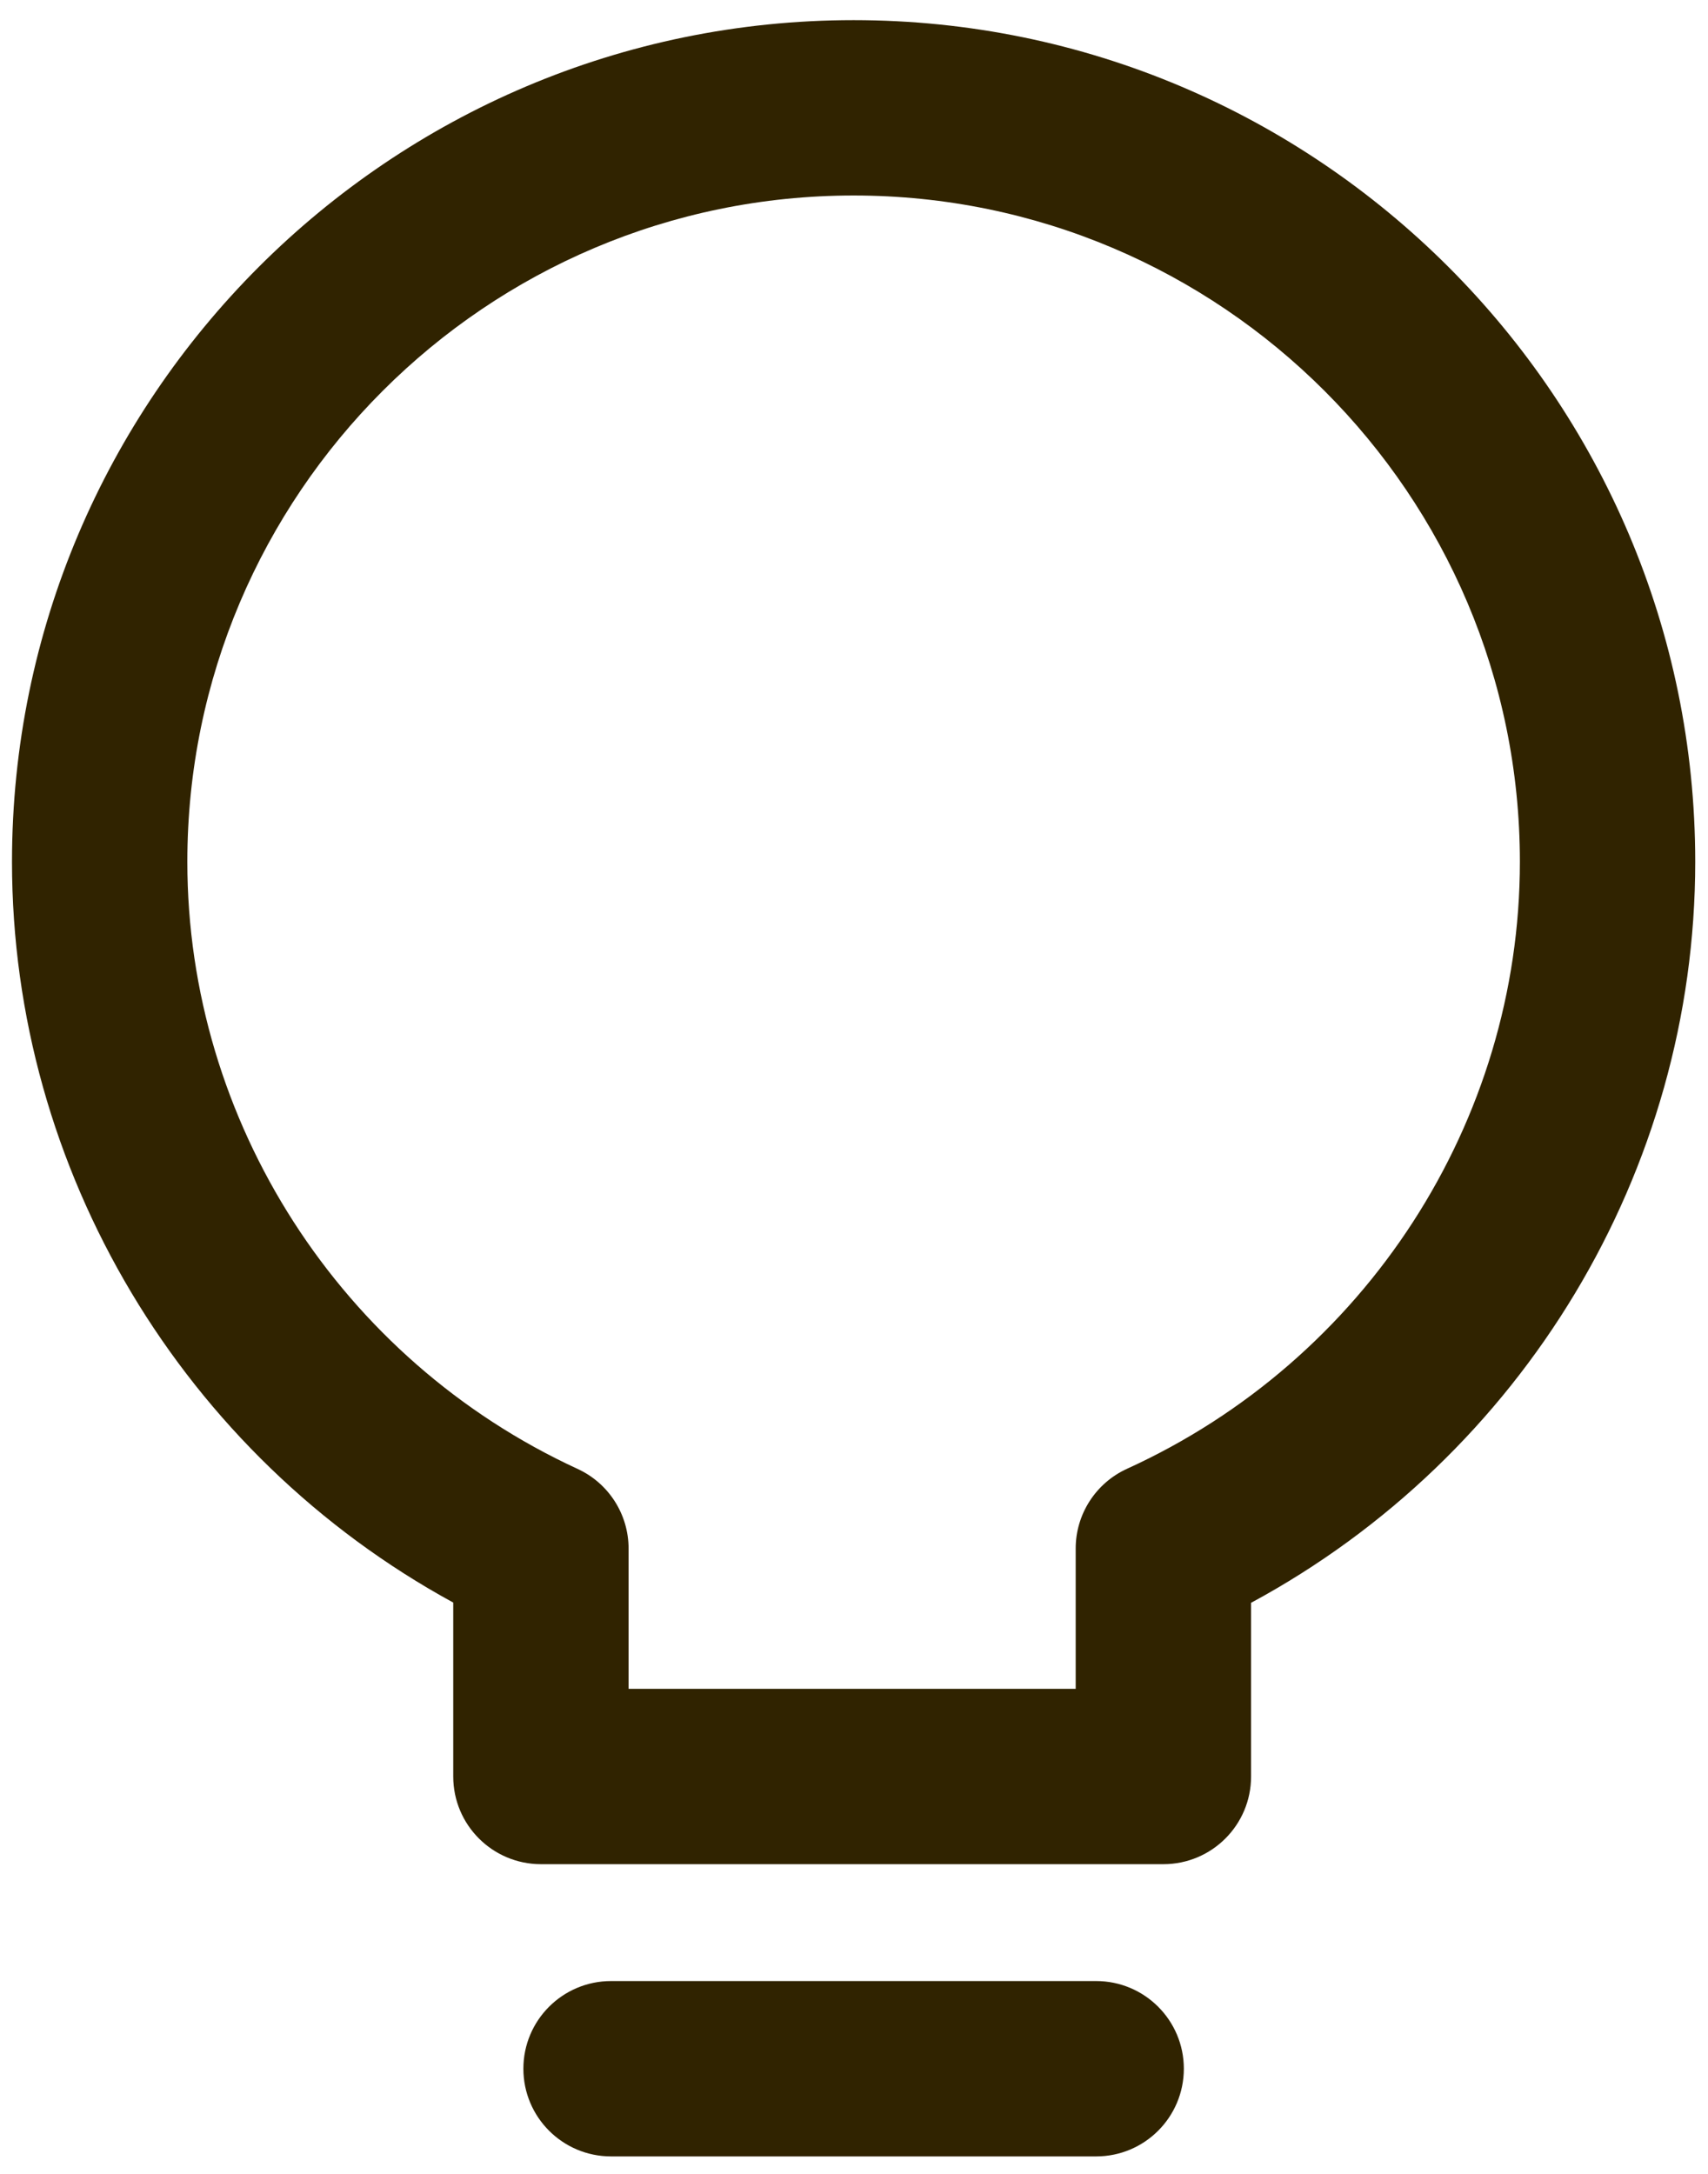 <svg
 xmlns="http://www.w3.org/2000/svg"
 xmlns:xlink="http://www.w3.org/1999/xlink"
 width="44px" height="56px">
<path fill-rule="evenodd"  fill="rgb(48, 35, 0)"
 d="M32.229,41.289 L32.229,45.763 C32.229,47.011 31.218,48.022 29.970,48.022 L13.935,48.022 C12.688,48.022 11.676,47.011 11.676,45.763 L11.676,41.283 C4.726,37.491 0.309,30.155 0.309,22.200 C0.309,10.245 10.035,0.519 21.990,0.519 C33.945,0.519 43.671,10.245 43.671,22.200 C43.671,30.173 39.225,37.512 32.229,41.289 ZM21.990,5.036 C12.526,5.036 4.826,12.736 4.826,22.200 C4.826,28.888 8.772,35.027 14.880,37.840 C15.680,38.208 16.193,39.010 16.193,39.891 L16.193,43.505 L27.711,43.505 L27.711,39.891 C27.711,39.006 28.229,38.203 29.034,37.836 C35.181,35.036 39.154,28.898 39.154,22.200 C39.154,12.736 31.454,5.036 21.990,5.036 ZM15.742,51.033 L28.238,51.033 C29.486,51.033 30.497,52.044 30.497,53.291 C30.497,54.539 29.486,55.550 28.238,55.550 L15.742,55.550 C14.494,55.550 13.483,54.539 13.483,53.291 C13.483,52.044 14.494,51.033 15.742,51.033 Z"/>
</svg>